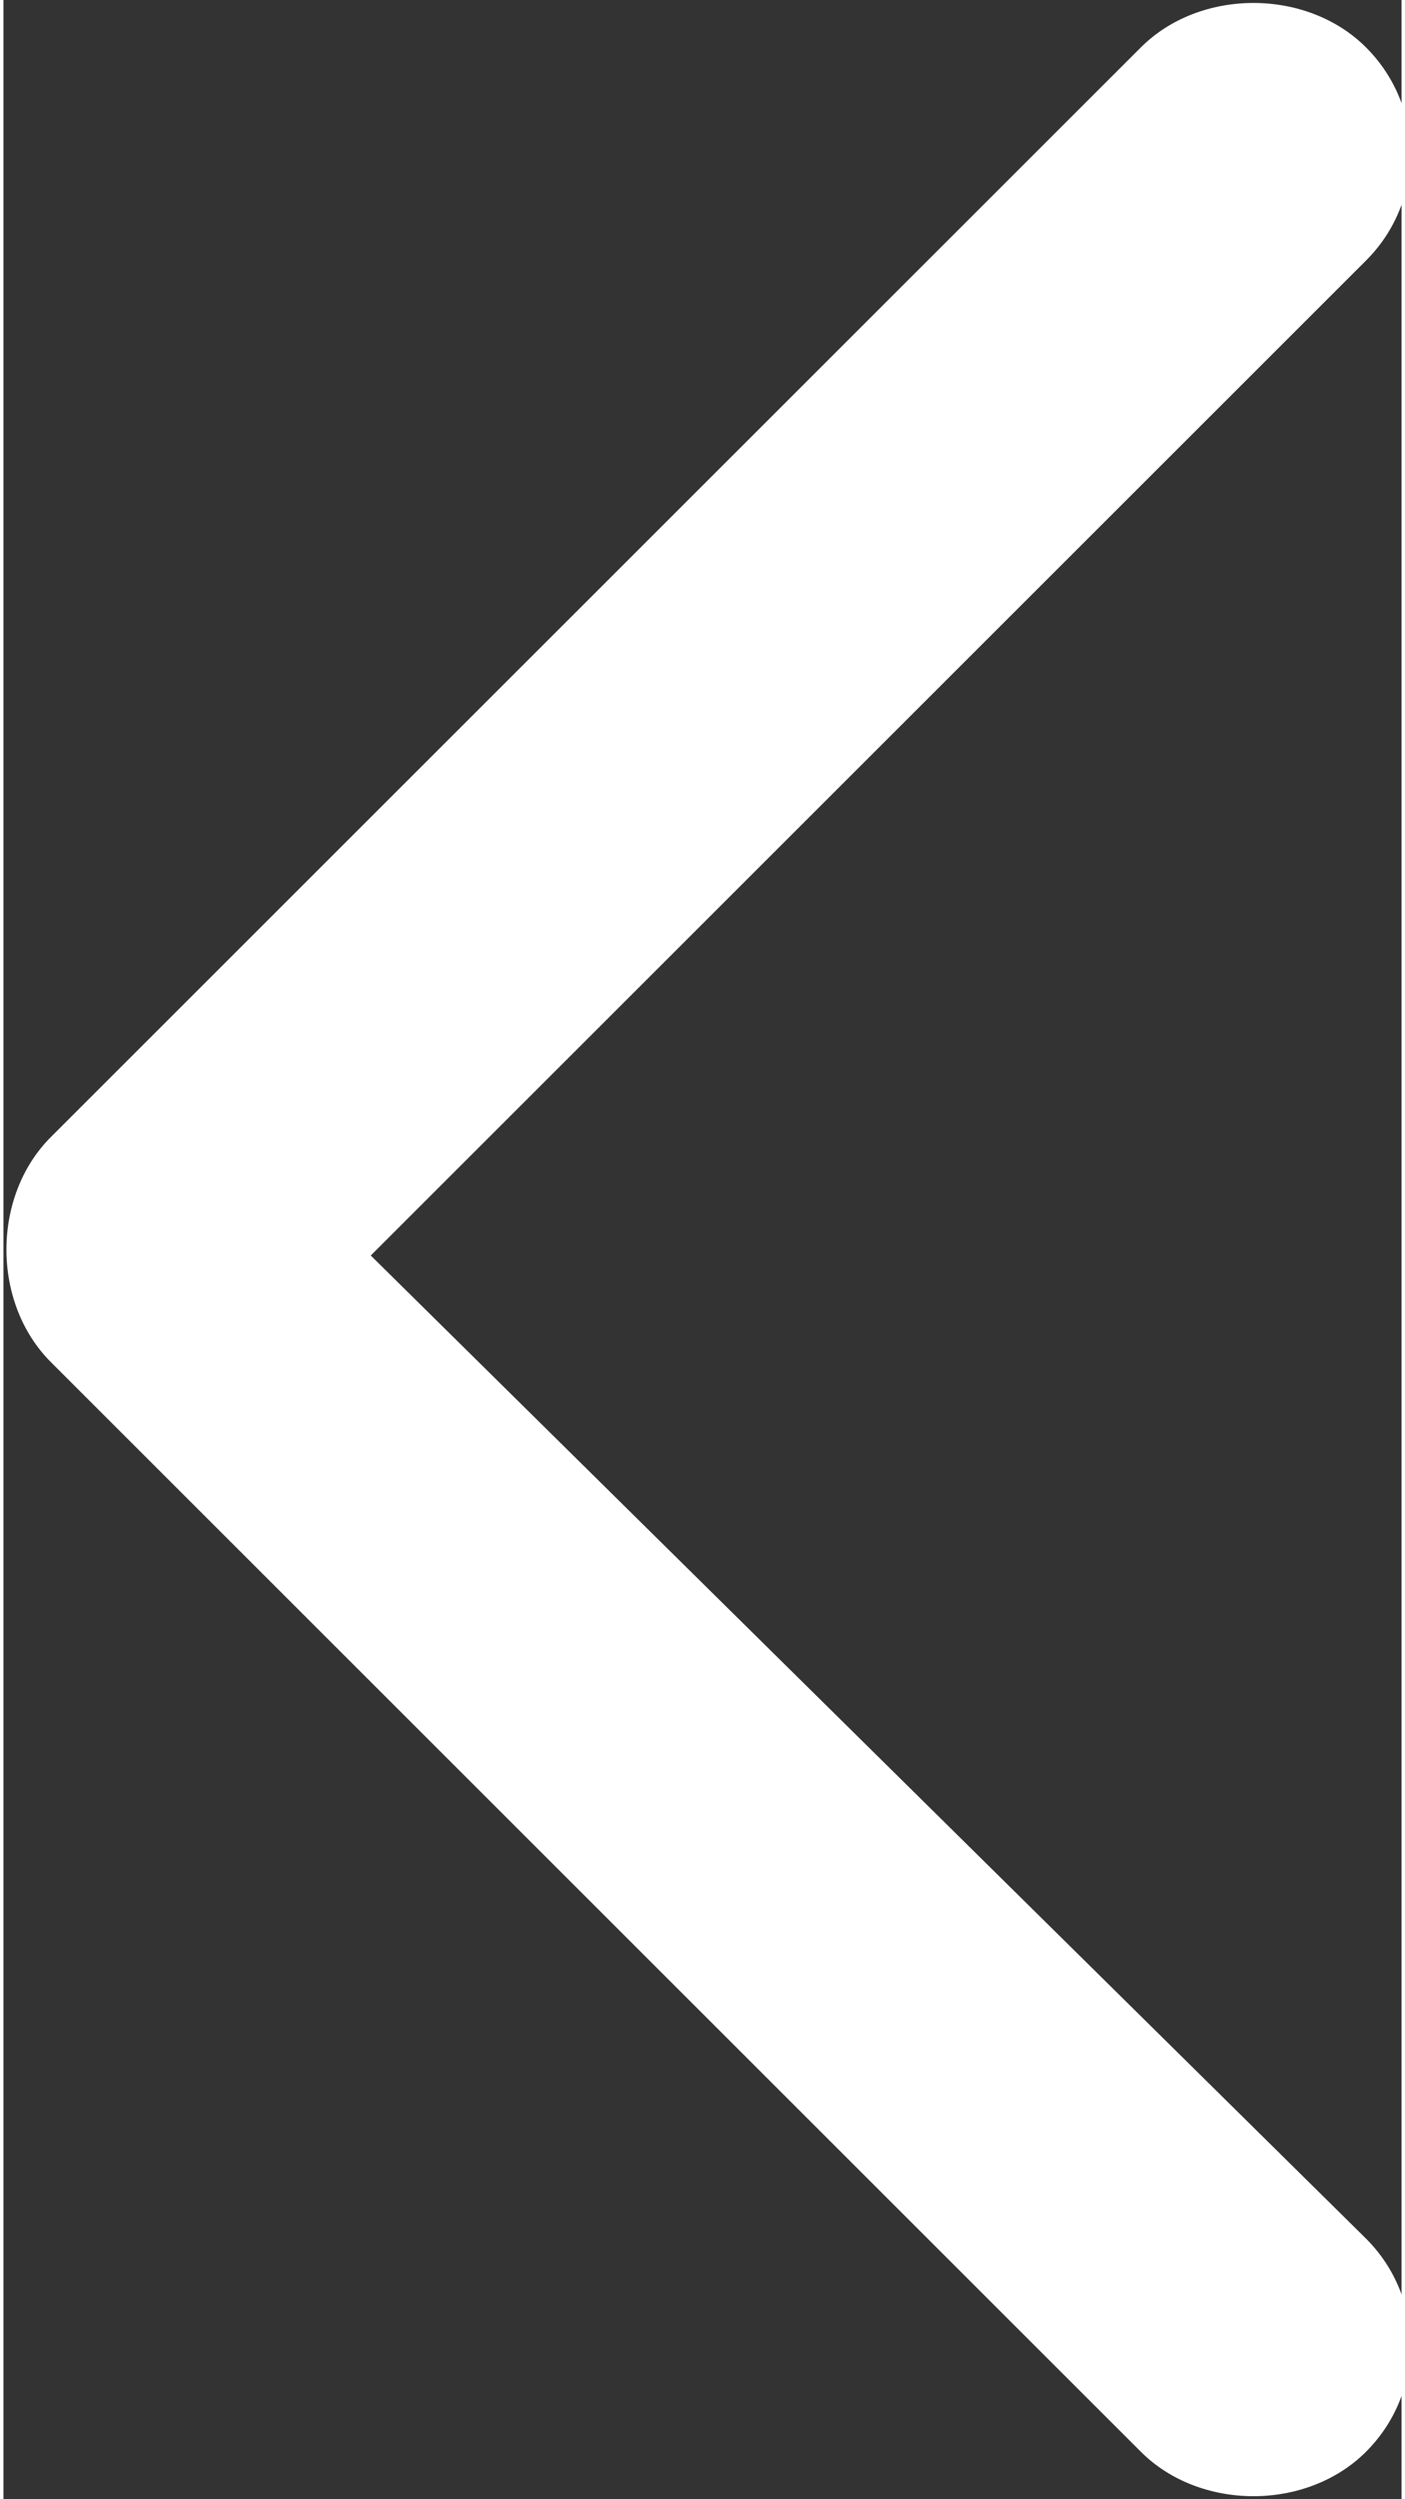 <?xml version="1.0" encoding="UTF-8"?>
<!DOCTYPE svg PUBLIC "-//W3C//DTD SVG 1.1//EN" "http://www.w3.org/Graphics/SVG/1.1/DTD/svg11.dtd">
<!-- Creator: CorelDRAW X6 -->
<svg xmlns="http://www.w3.org/2000/svg" xml:space="preserve" width="0.29in" height="0.516in" version="1.1" style="shape-rendering:geometricPrecision; text-rendering:geometricPrecision; image-rendering:optimizeQuality; fill-rule:evenodd; clip-rule:evenodd"
viewBox="0 0 118 211"
 xmlns:xlink="http://www.w3.org/1999/xlink">
 <rect x="0" y="0" width="118" height="211" fill="#333333" stroke="none"/>
 <defs>
  <style type="text/css">
   <![CDATA[
    .fil0 {fill:white}
   ]]>
  </style>
 </defs>
 <g id="Layer_x0020_1">
  <path class="fil0" d="M96 207l-92 -92c-5,-5 -5,-14 0,-19l0 0c0,0 0,0 0,0l92 -92c5,-5 14,-5 19,0l0 0c5,5 5,13 0,18l-84 84 84 83c5,5 5,13 0,18l0 0c-5,5 -14,5 -19,0z"/>
 </g>
</svg>
